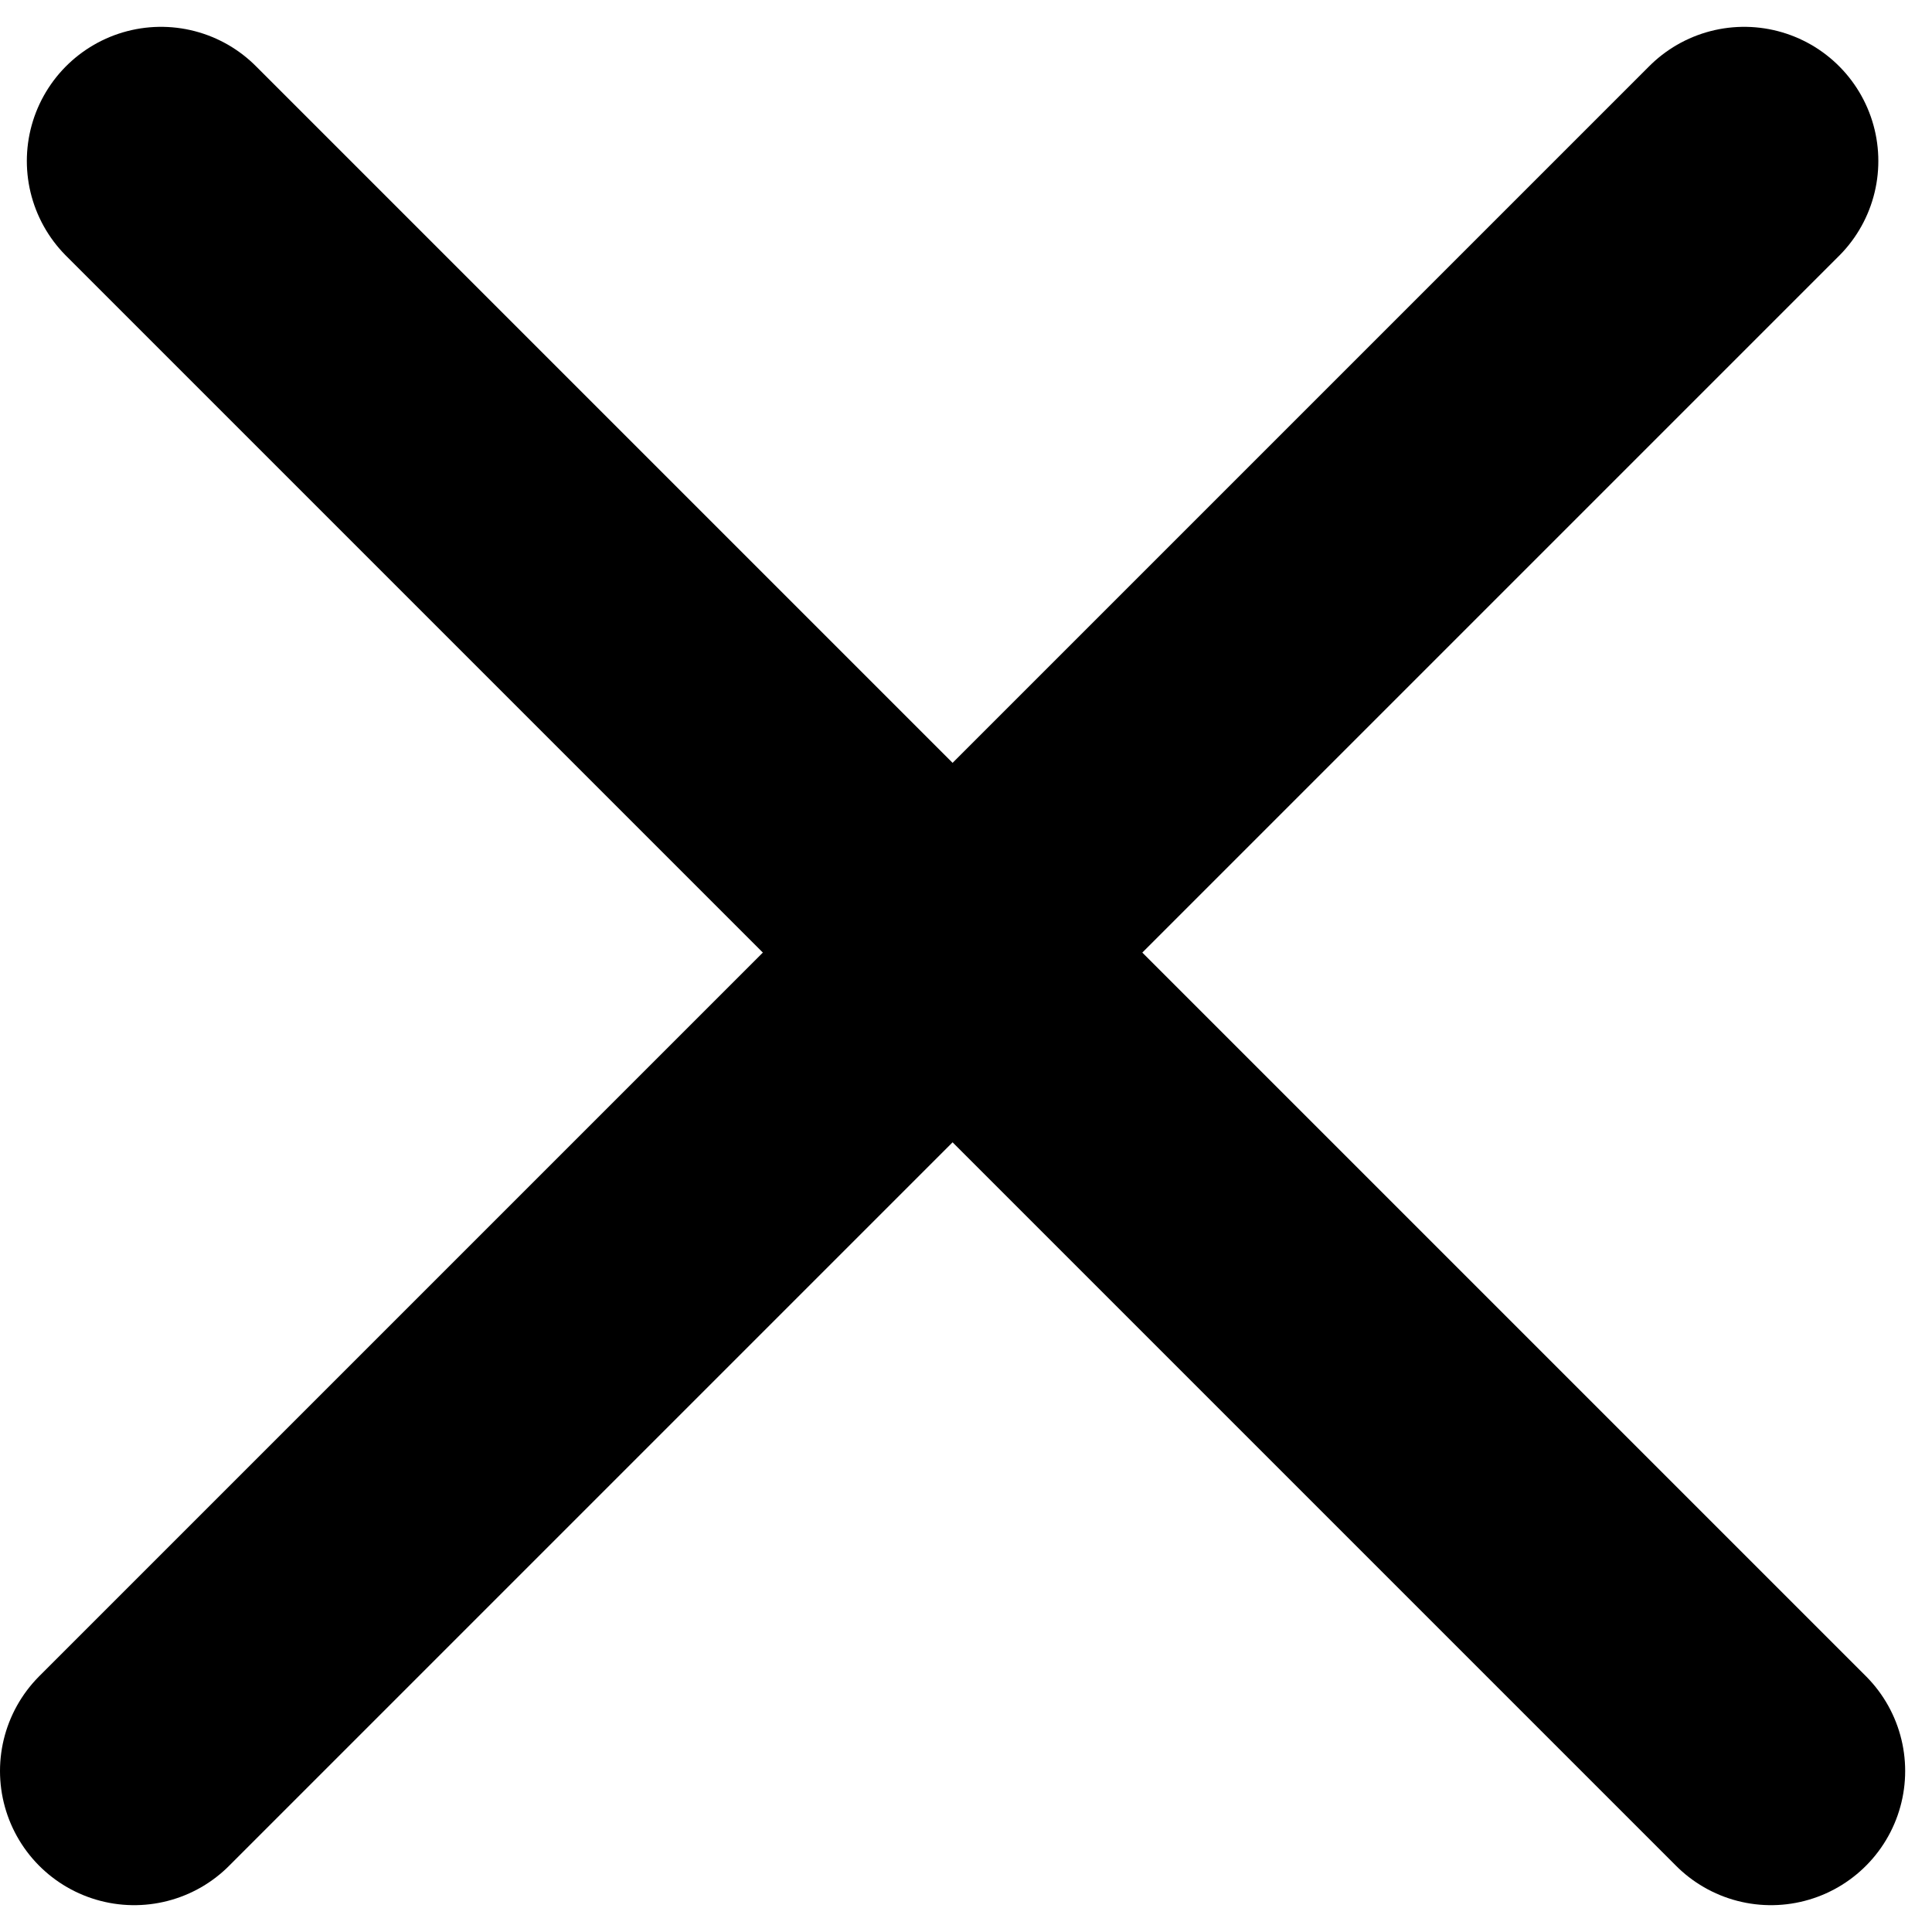 <svg width="36" height="36" viewBox="0 0 36 36" fill="none" xmlns="http://www.w3.org/2000/svg">
<path d="M3 3L33 33" stroke="black" stroke-width="5" stroke-linecap="round" stroke-linejoin="round"/>
<path d="M32.5 3L2.5 33" stroke="black" stroke-width="5" stroke-linecap="round" stroke-linejoin="round"/>
</svg>
